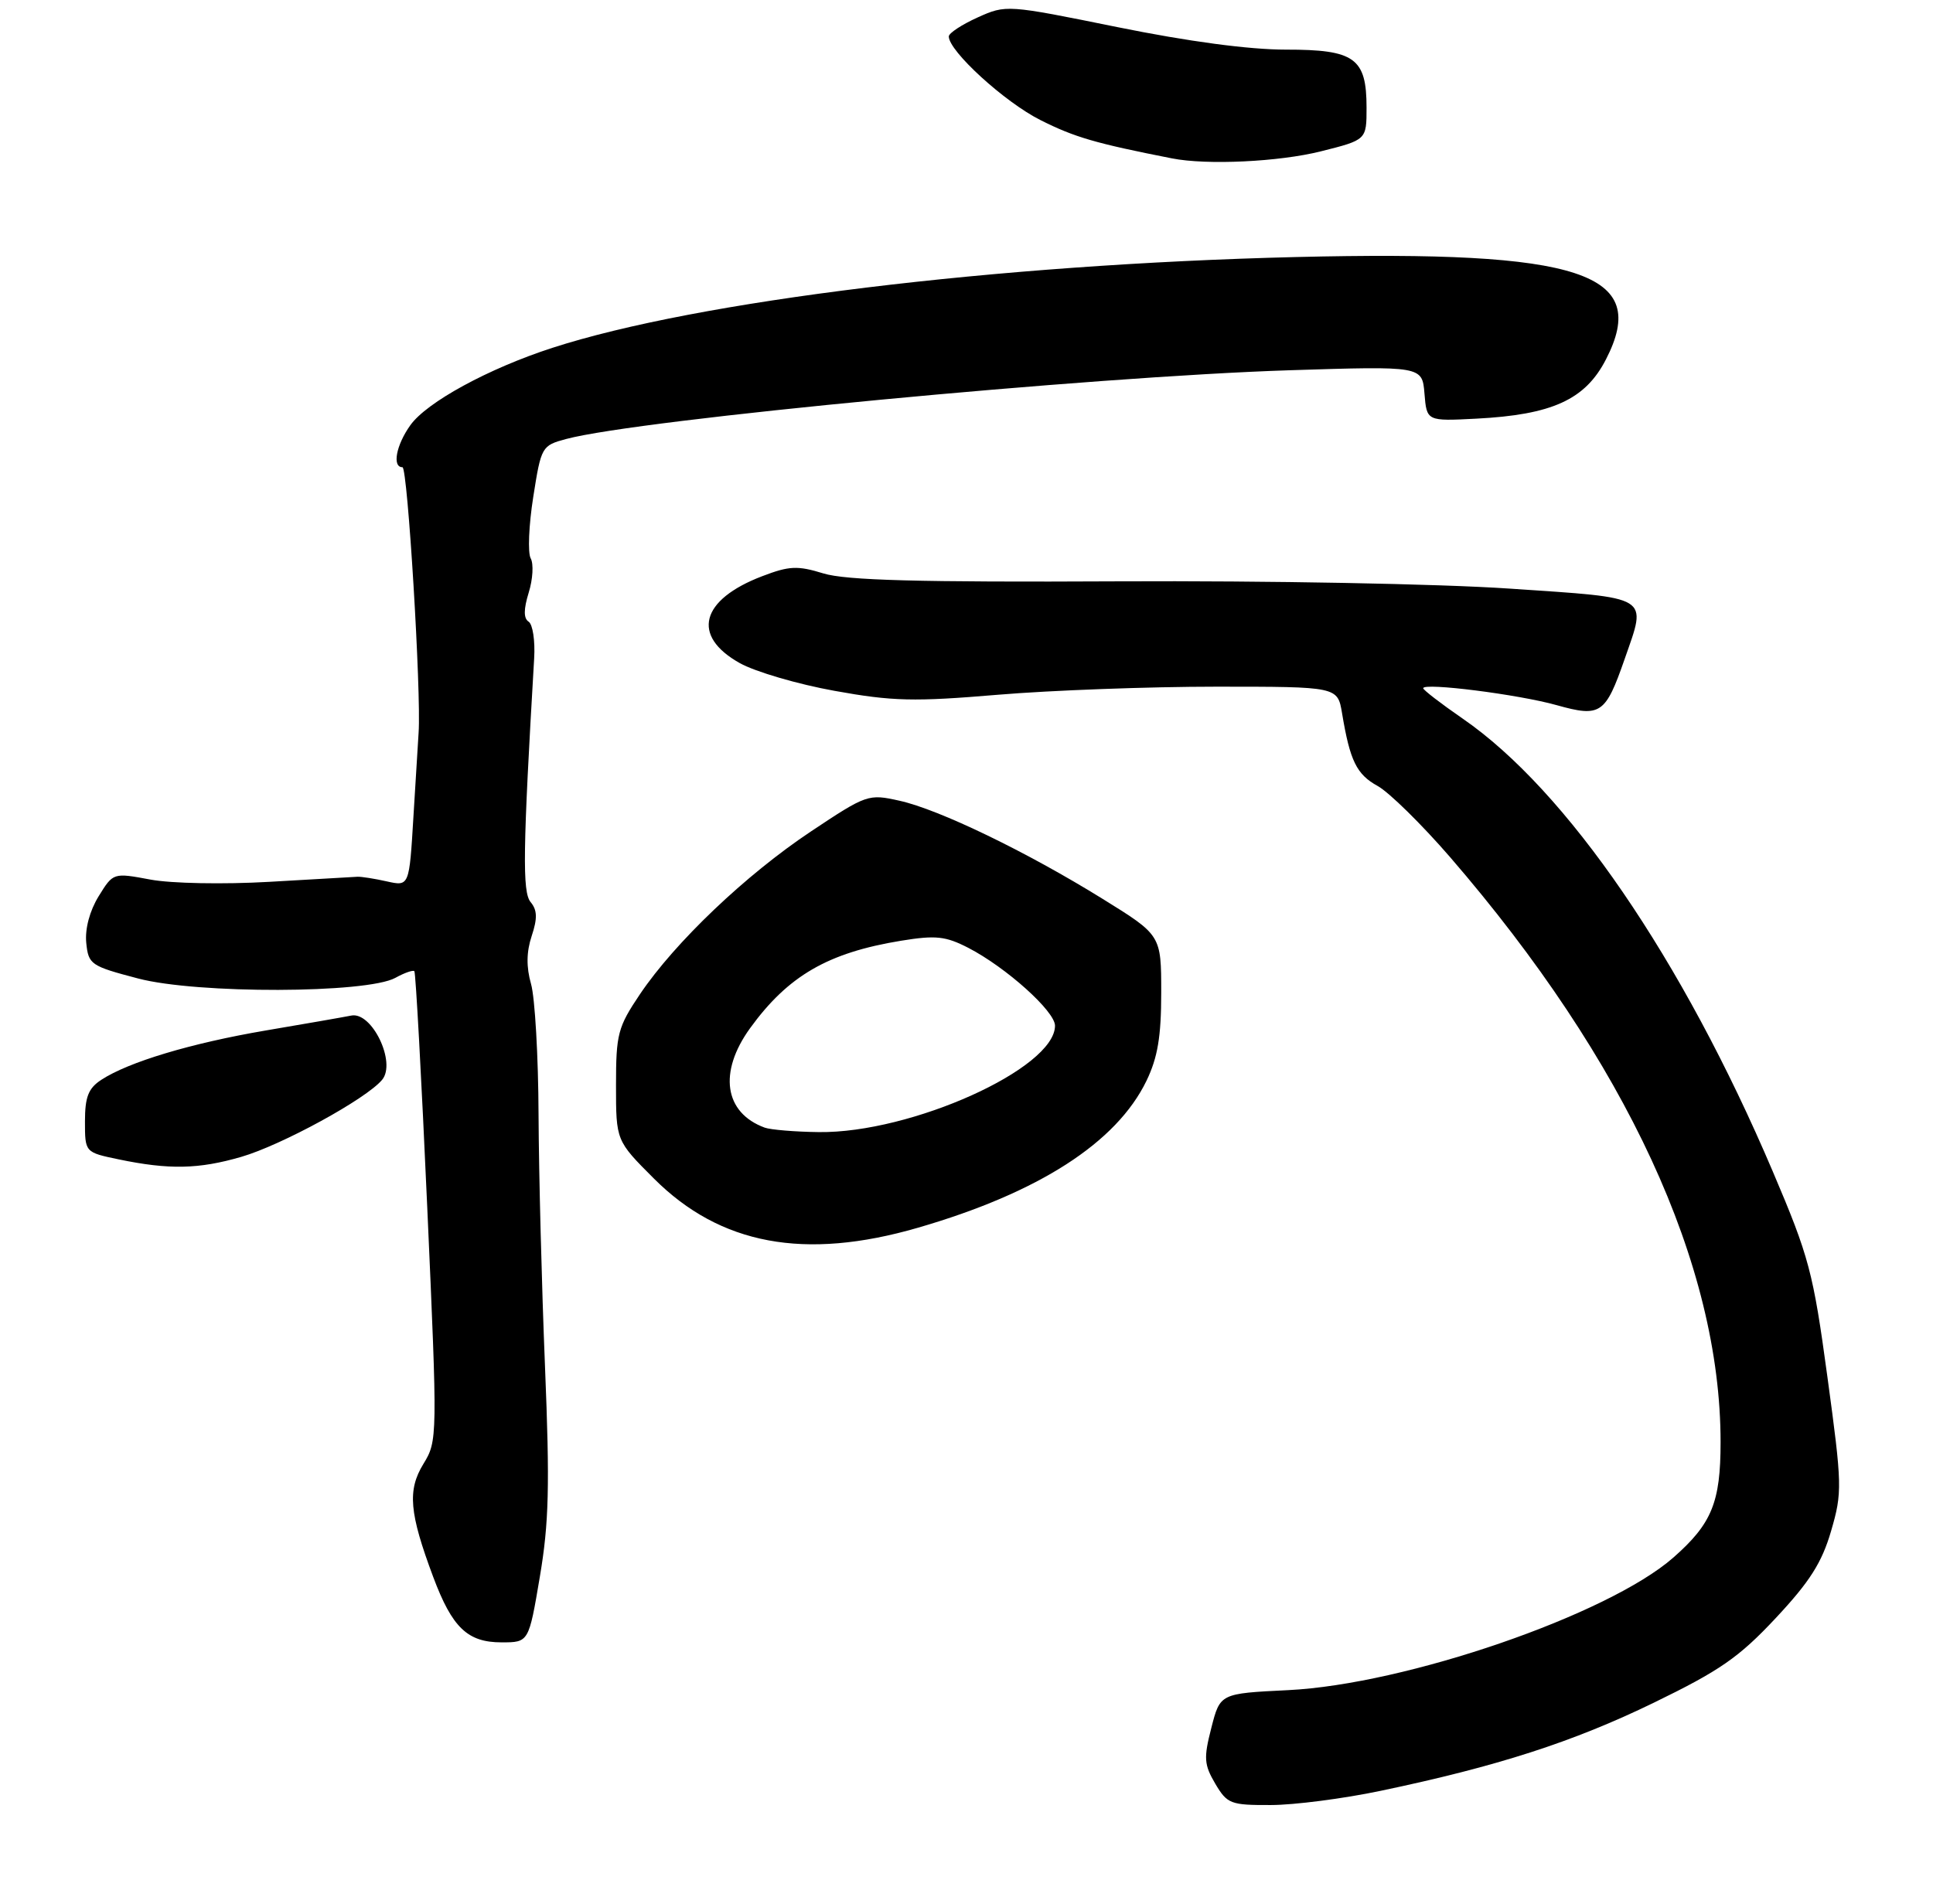 <?xml version="1.0" encoding="UTF-8" standalone="no"?>
<!DOCTYPE svg PUBLIC "-//W3C//DTD SVG 1.1//EN" "http://www.w3.org/Graphics/SVG/1.1/DTD/svg11.dtd" >
<svg xmlns="http://www.w3.org/2000/svg" xmlns:xlink="http://www.w3.org/1999/xlink" version="1.1" viewBox="0 0 273 269">
 <g >
 <path fill="currentColor"
d=" M 195.00 252.97 C 211.50 249.51 222.16 246.07 233.56 240.53 C 242.90 235.99 245.59 234.13 250.79 228.57 C 255.60 223.43 257.31 220.73 258.61 216.26 C 260.20 210.81 260.17 209.81 258.09 194.52 C 256.07 179.66 255.51 177.56 250.38 165.50 C 237.59 135.45 221.28 111.64 206.56 101.50 C 203.50 99.39 201.00 97.46 201.00 97.22 C 201.00 96.39 214.44 98.09 219.85 99.61 C 226.06 101.35 226.74 100.89 229.46 93.07 C 232.60 84.05 233.35 84.51 213.25 83.15 C 203.30 82.47 179.03 82.02 158.00 82.12 C 129.65 82.26 119.47 81.98 116.28 81.00 C 112.64 79.88 111.47 79.93 107.66 81.39 C 98.92 84.72 97.60 89.82 104.48 93.67 C 106.66 94.89 112.69 96.66 117.87 97.59 C 126.06 99.07 129.08 99.14 140.95 98.14 C 148.46 97.51 162.32 97.00 171.76 97.00 C 188.91 97.00 188.91 97.00 189.54 100.75 C 190.66 107.49 191.59 109.39 194.57 111.03 C 196.18 111.92 200.78 116.44 204.79 121.07 C 229.68 149.88 243.00 178.68 243.00 203.73 C 243.00 212.23 241.76 215.25 236.32 220.03 C 227.12 228.10 198.55 237.94 181.91 238.75 C 172.32 239.22 172.32 239.22 171.08 244.07 C 169.98 248.35 170.05 249.27 171.63 251.96 C 173.32 254.82 173.80 255.00 179.47 254.98 C 182.78 254.98 189.78 254.07 195.00 252.97 Z  M 76.24 222.75 C 77.53 215.13 77.66 209.89 76.97 193.00 C 76.51 181.72 76.10 165.75 76.06 157.49 C 76.03 149.24 75.55 140.92 75.00 139.00 C 74.32 136.61 74.34 134.49 75.09 132.22 C 75.92 129.72 75.88 128.56 74.94 127.43 C 73.76 126.00 73.84 120.21 75.44 93.00 C 75.59 90.53 75.24 88.20 74.66 87.82 C 73.94 87.35 73.94 86.09 74.67 83.71 C 75.26 81.82 75.38 79.64 74.95 78.87 C 74.52 78.10 74.68 74.20 75.31 70.21 C 76.43 63.08 76.51 62.94 79.97 62.01 C 90.29 59.26 154.09 53.20 182.18 52.30 C 200.86 51.71 200.86 51.71 201.18 55.60 C 201.50 59.50 201.50 59.50 208.49 59.14 C 219.21 58.59 223.89 56.46 226.81 50.77 C 233.11 38.55 223.37 35.33 183.00 36.31 C 140.80 37.34 98.45 42.51 78.00 49.14 C 68.99 52.06 60.27 56.81 57.95 60.07 C 55.94 62.89 55.36 66.00 56.84 66.00 C 57.57 66.00 59.51 97.91 59.12 103.50 C 59.05 104.60 58.72 109.93 58.39 115.35 C 57.80 125.21 57.80 125.21 54.65 124.51 C 52.92 124.12 51.05 123.83 50.50 123.85 C 49.95 123.88 44.33 124.20 38.00 124.57 C 31.55 124.94 24.19 124.80 21.25 124.25 C 15.99 123.27 15.99 123.27 13.93 126.61 C 12.67 128.66 11.99 131.19 12.18 133.17 C 12.49 136.25 12.80 136.46 19.50 138.22 C 27.84 140.42 51.80 140.35 55.84 138.13 C 57.12 137.42 58.33 137.00 58.52 137.19 C 58.71 137.38 59.53 152.38 60.34 170.52 C 61.80 203.12 61.79 203.54 59.80 206.79 C 57.52 210.52 57.80 213.71 61.19 222.78 C 63.87 229.93 66.03 232.00 70.84 232.00 C 74.68 232.00 74.68 232.00 76.24 222.75 Z  M 129.64 173.43 C 146.68 168.49 157.68 161.42 161.92 152.67 C 163.50 149.39 164.00 146.43 164.00 140.24 C 164.00 132.10 164.00 132.10 155.75 126.99 C 144.99 120.32 132.64 114.35 127.03 113.11 C 122.64 112.13 122.40 112.21 114.53 117.45 C 105.34 123.57 95.34 133.09 90.39 140.43 C 87.25 145.10 87.00 146.06 87.00 153.30 C 87.00 161.13 87.00 161.13 92.35 166.48 C 101.72 175.85 113.64 178.07 129.64 173.43 Z  M 34.07 163.42 C 39.78 161.76 51.75 155.22 53.97 152.53 C 56.00 150.09 52.53 142.87 49.61 143.46 C 48.45 143.69 43.01 144.64 37.51 145.57 C 27.00 147.36 18.16 150.01 14.30 152.54 C 12.48 153.73 12.00 154.96 12.00 158.41 C 12.00 162.78 12.00 162.78 16.75 163.77 C 23.86 165.25 28.05 165.17 34.07 163.42 Z  M 186.54 21.38 C 193.00 19.76 193.00 19.76 193.00 15.21 C 193.00 8.20 191.33 7.00 181.60 7.01 C 176.41 7.01 167.86 5.87 157.81 3.83 C 142.19 0.66 142.10 0.65 138.06 2.47 C 135.83 3.48 134.00 4.68 134.00 5.15 C 134.00 7.22 141.88 14.42 146.94 16.96 C 151.76 19.39 154.73 20.25 165.50 22.37 C 170.43 23.35 180.64 22.86 186.54 21.38 Z  M 108.00 159.29 C 102.28 157.19 101.44 151.46 105.93 145.25 C 111.30 137.84 116.92 134.58 127.25 132.89 C 132.16 132.09 133.54 132.24 136.75 133.89 C 142.09 136.65 149.00 142.85 149.00 144.89 C 149.00 150.93 128.68 160.09 115.64 159.92 C 112.27 159.88 108.83 159.59 108.00 159.29 Z "/>
</g>
</svg>